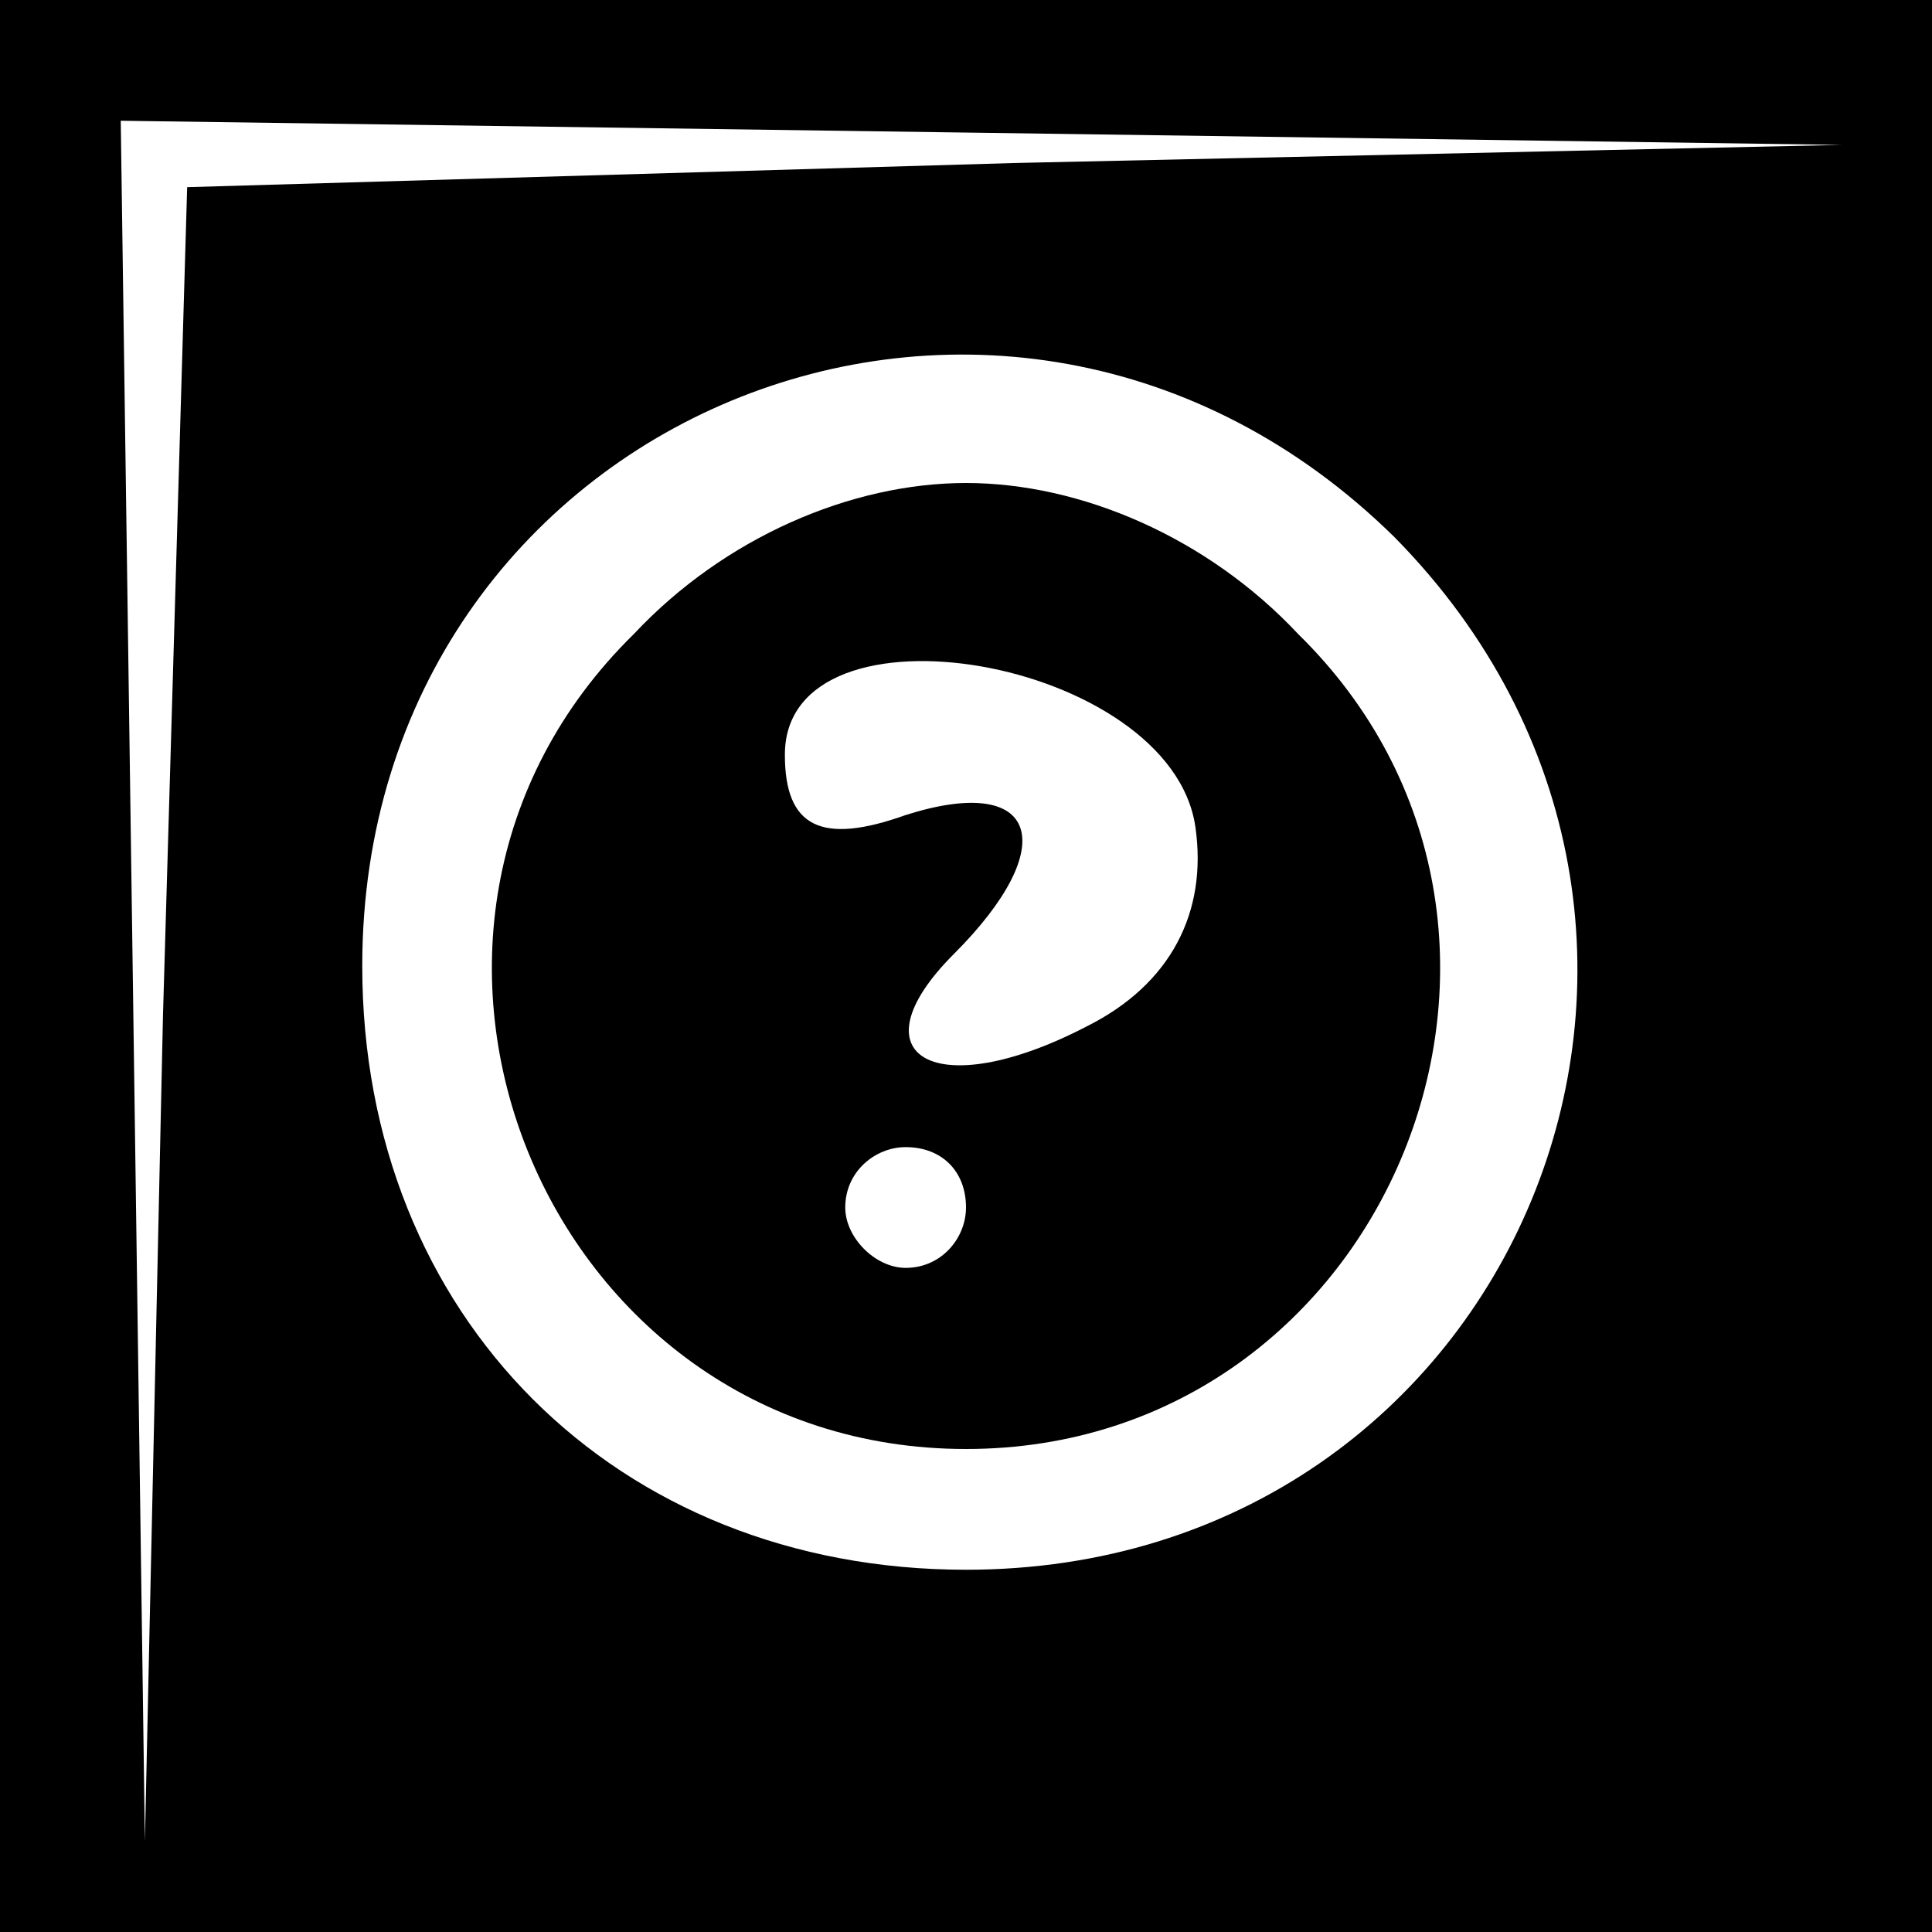 <?xml version="1.0" standalone="no"?>
<!DOCTYPE svg PUBLIC "-//W3C//DTD SVG 20010904//EN"
 "http://www.w3.org/TR/2001/REC-SVG-20010904/DTD/svg10.dtd">
<svg version="1.0" xmlns="http://www.w3.org/2000/svg"
 width="32pt" height="32pt" viewBox="0 0 32 32"
 preserveAspectRatio="xMidYMid meet">
<rect x="0" y="0" width="32" height="32" fill="#808080" stroke="none"/>
<g transform="translate(0,32) scale(0.1,-0.1)"
fill="#000000" stroke="none">
<path fill="#000000" stroke="none" d="M0 160 l0 -160 160 0 160 0 0 160 0
160 -160 0 -160 0 0 -160z"/>
<path fill="#ffffff" stroke="none" d="M168 293 l-137 -4 -4 -137 -3 -137 -2
143 -2 142 143 -2 142 -2 -137 -3z"/>
<path fill="#ffffff" stroke="none" d="M231 231 c64 -65 20 -171 -71 -171 -58
0 -100 42 -100 100 0 91 106 135 171 71z"/>
<path fill="#000000" stroke="none" d="M105 215 c-50 -49 -15 -135 55 -135 70
0 105 86 55 135 -15 16 -36 25 -55 25 -19 0 -40 -9 -55 -25z"/>
<path fill="#ffffff" stroke="none" d="M198 183 c2 -14 -4 -26 -18 -33 -25
-13 -39 -5 -22 12 18 18 14 30 -8 23 -14 -5 -20 -2 -20 10 0 27 64 16 68 -12z"/>
<path fill="#ffffff" stroke="none" d="M160 120 c0 -5 -4 -10 -10 -10 -5 0
-10 5 -10 10 0 6 5 10 10 10 6 0 10 -4 10 -10z"/>
</g>
</svg>
